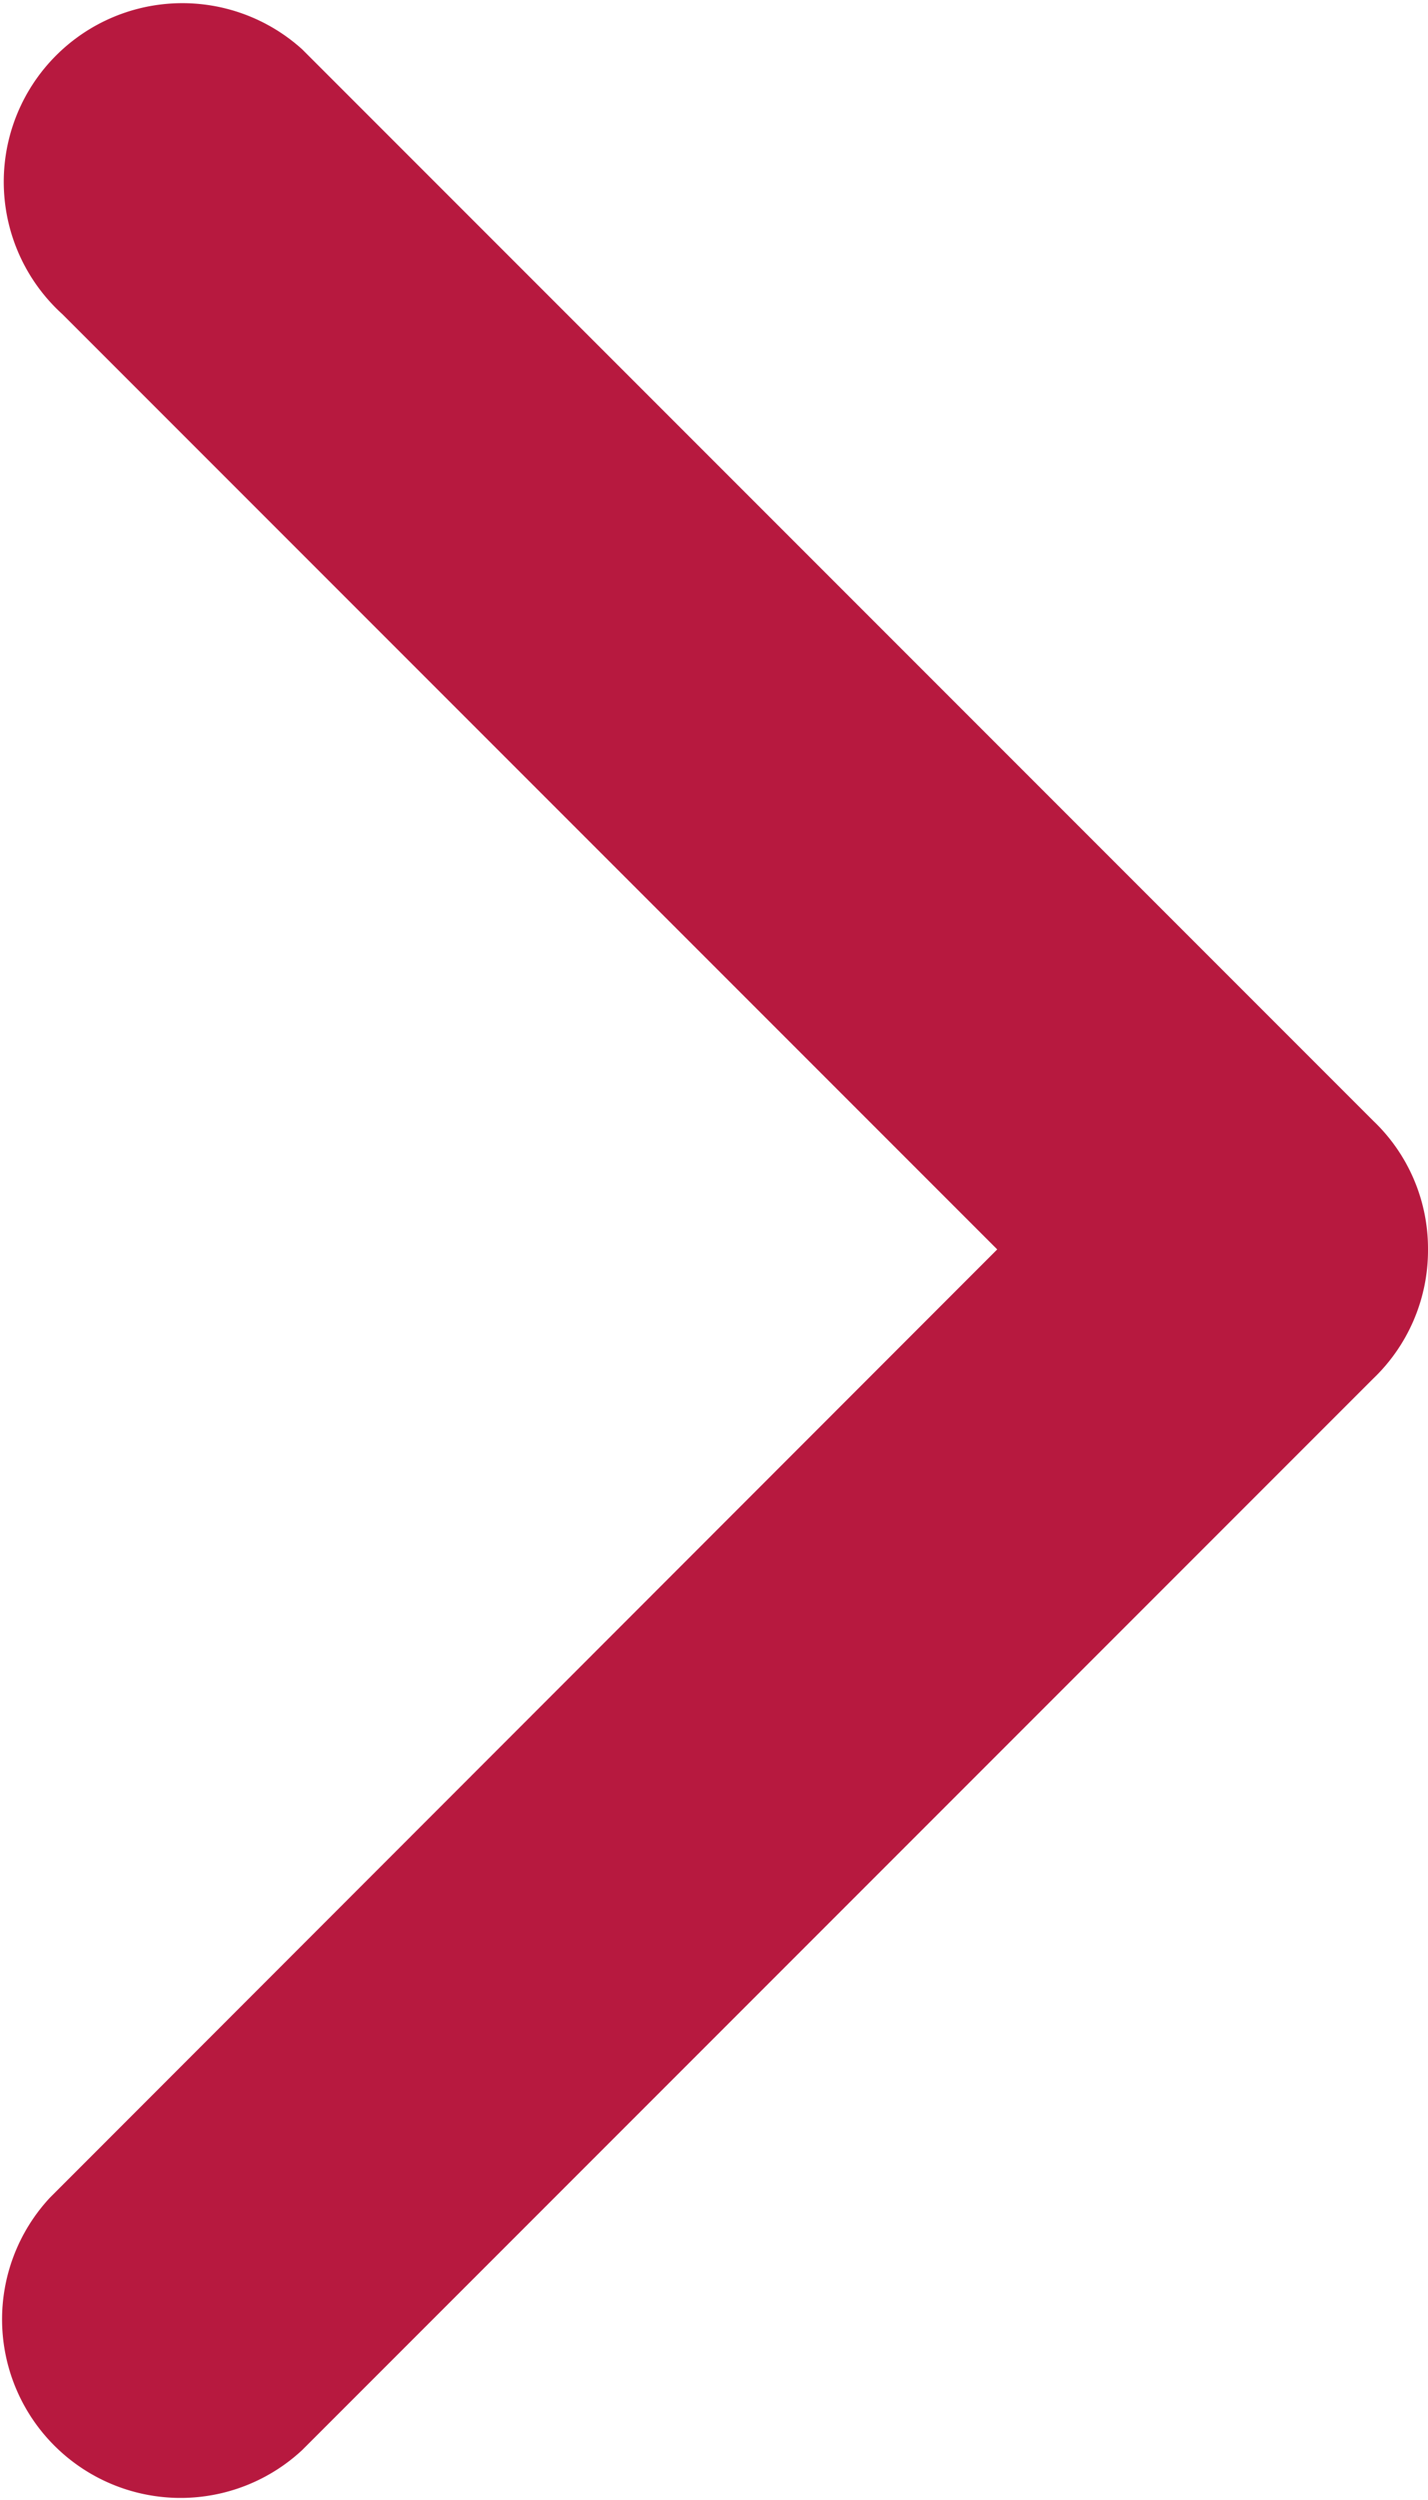 <svg xmlns="http://www.w3.org/2000/svg" width="24" height="42" viewBox="0 0 24 42">
<defs>
    <style>
      .cls-1 {
        fill: #b7193f;
        fill-rule: evenodd;
      }
    </style>
  </defs>
  <path class="cls-1" d="M1492.05,1201.28l15.71,15.71-15.92,15.93h0a3,3,0,0,0,4.24,4.24h0l18-18h0a2.982,2.982,0,0,0,.92-2.16v-0.01h0a2.965,2.965,0,0,0-.92-2.16h0l-18-18h0A3,3,0,1,0,1492.05,1201.28Z" transform="translate(-1491 -1196)"/>
</svg>
